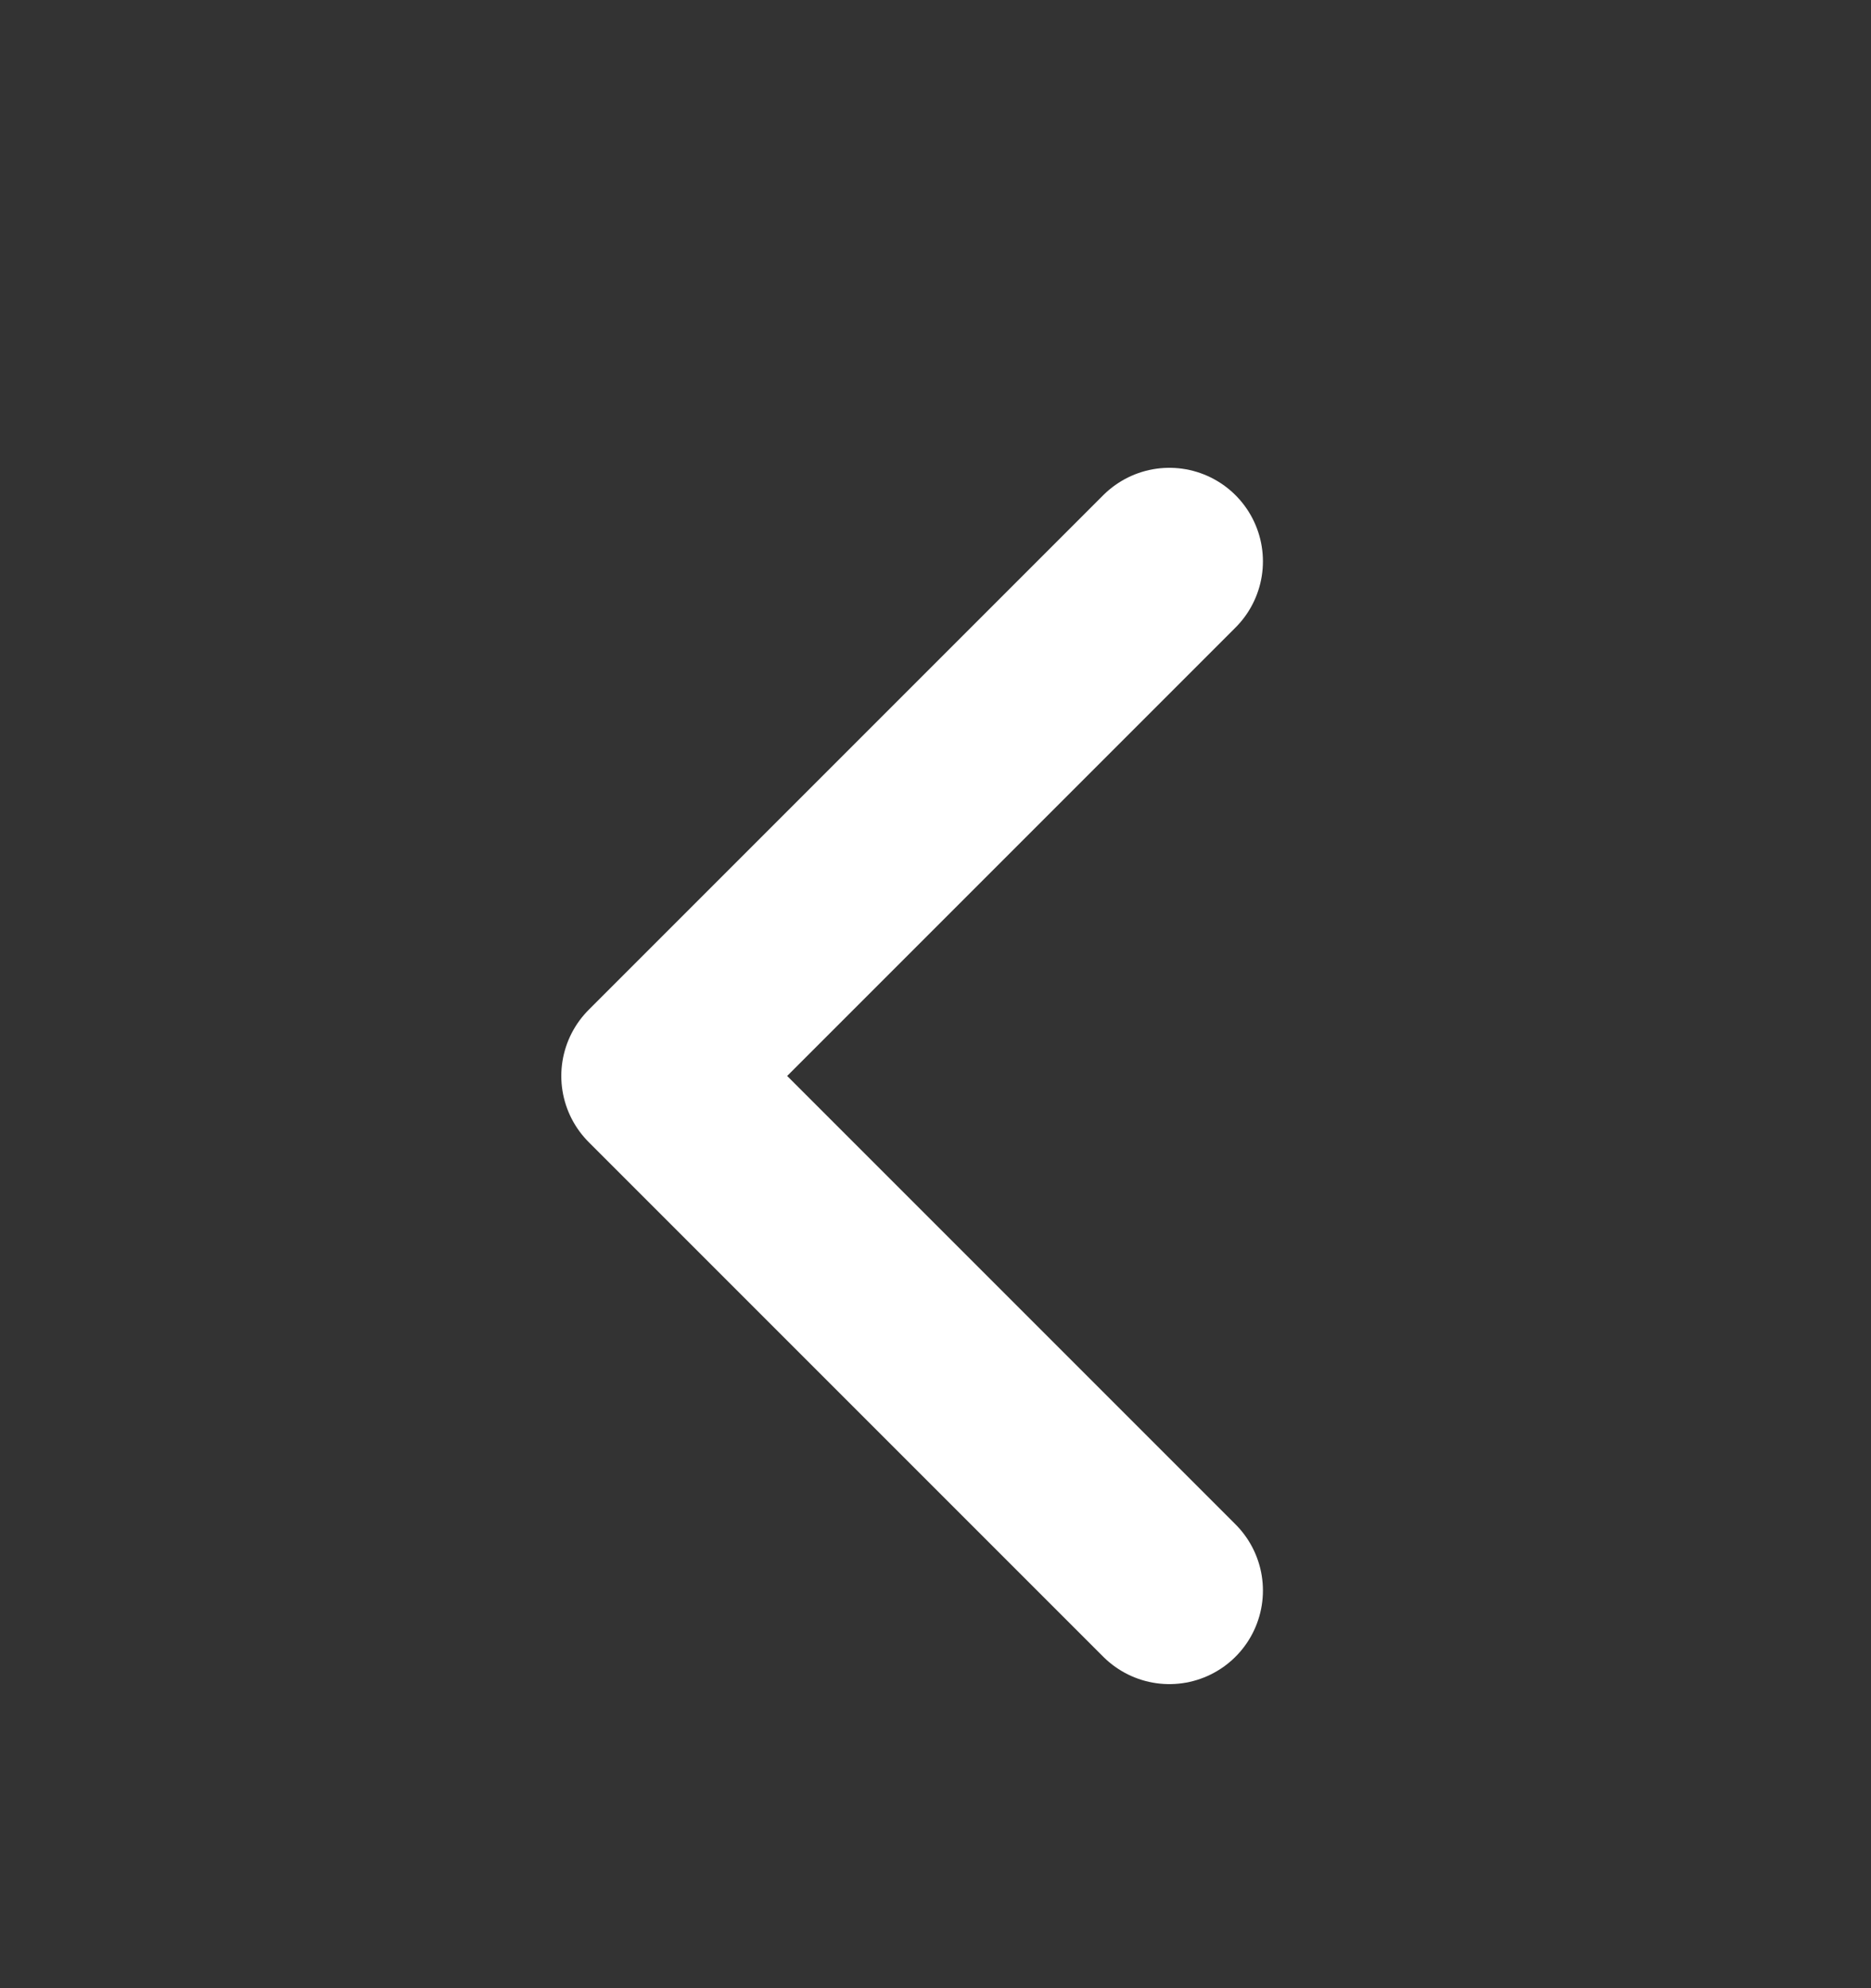 <svg width="16" height="17" viewBox="0 0 16 17" fill="none" xmlns="http://www.w3.org/2000/svg">
<rect x="0" y="0" width="16" height="17" fill="#333333" stroke="none"/>
<g id="Icon">
<path id="Vector" d="M10 4.8L5.6 9.2L10 13.6" stroke="white" stroke-width="1.6" stroke-linecap="round" stroke-linejoin="round"/>
</g>
</svg>
